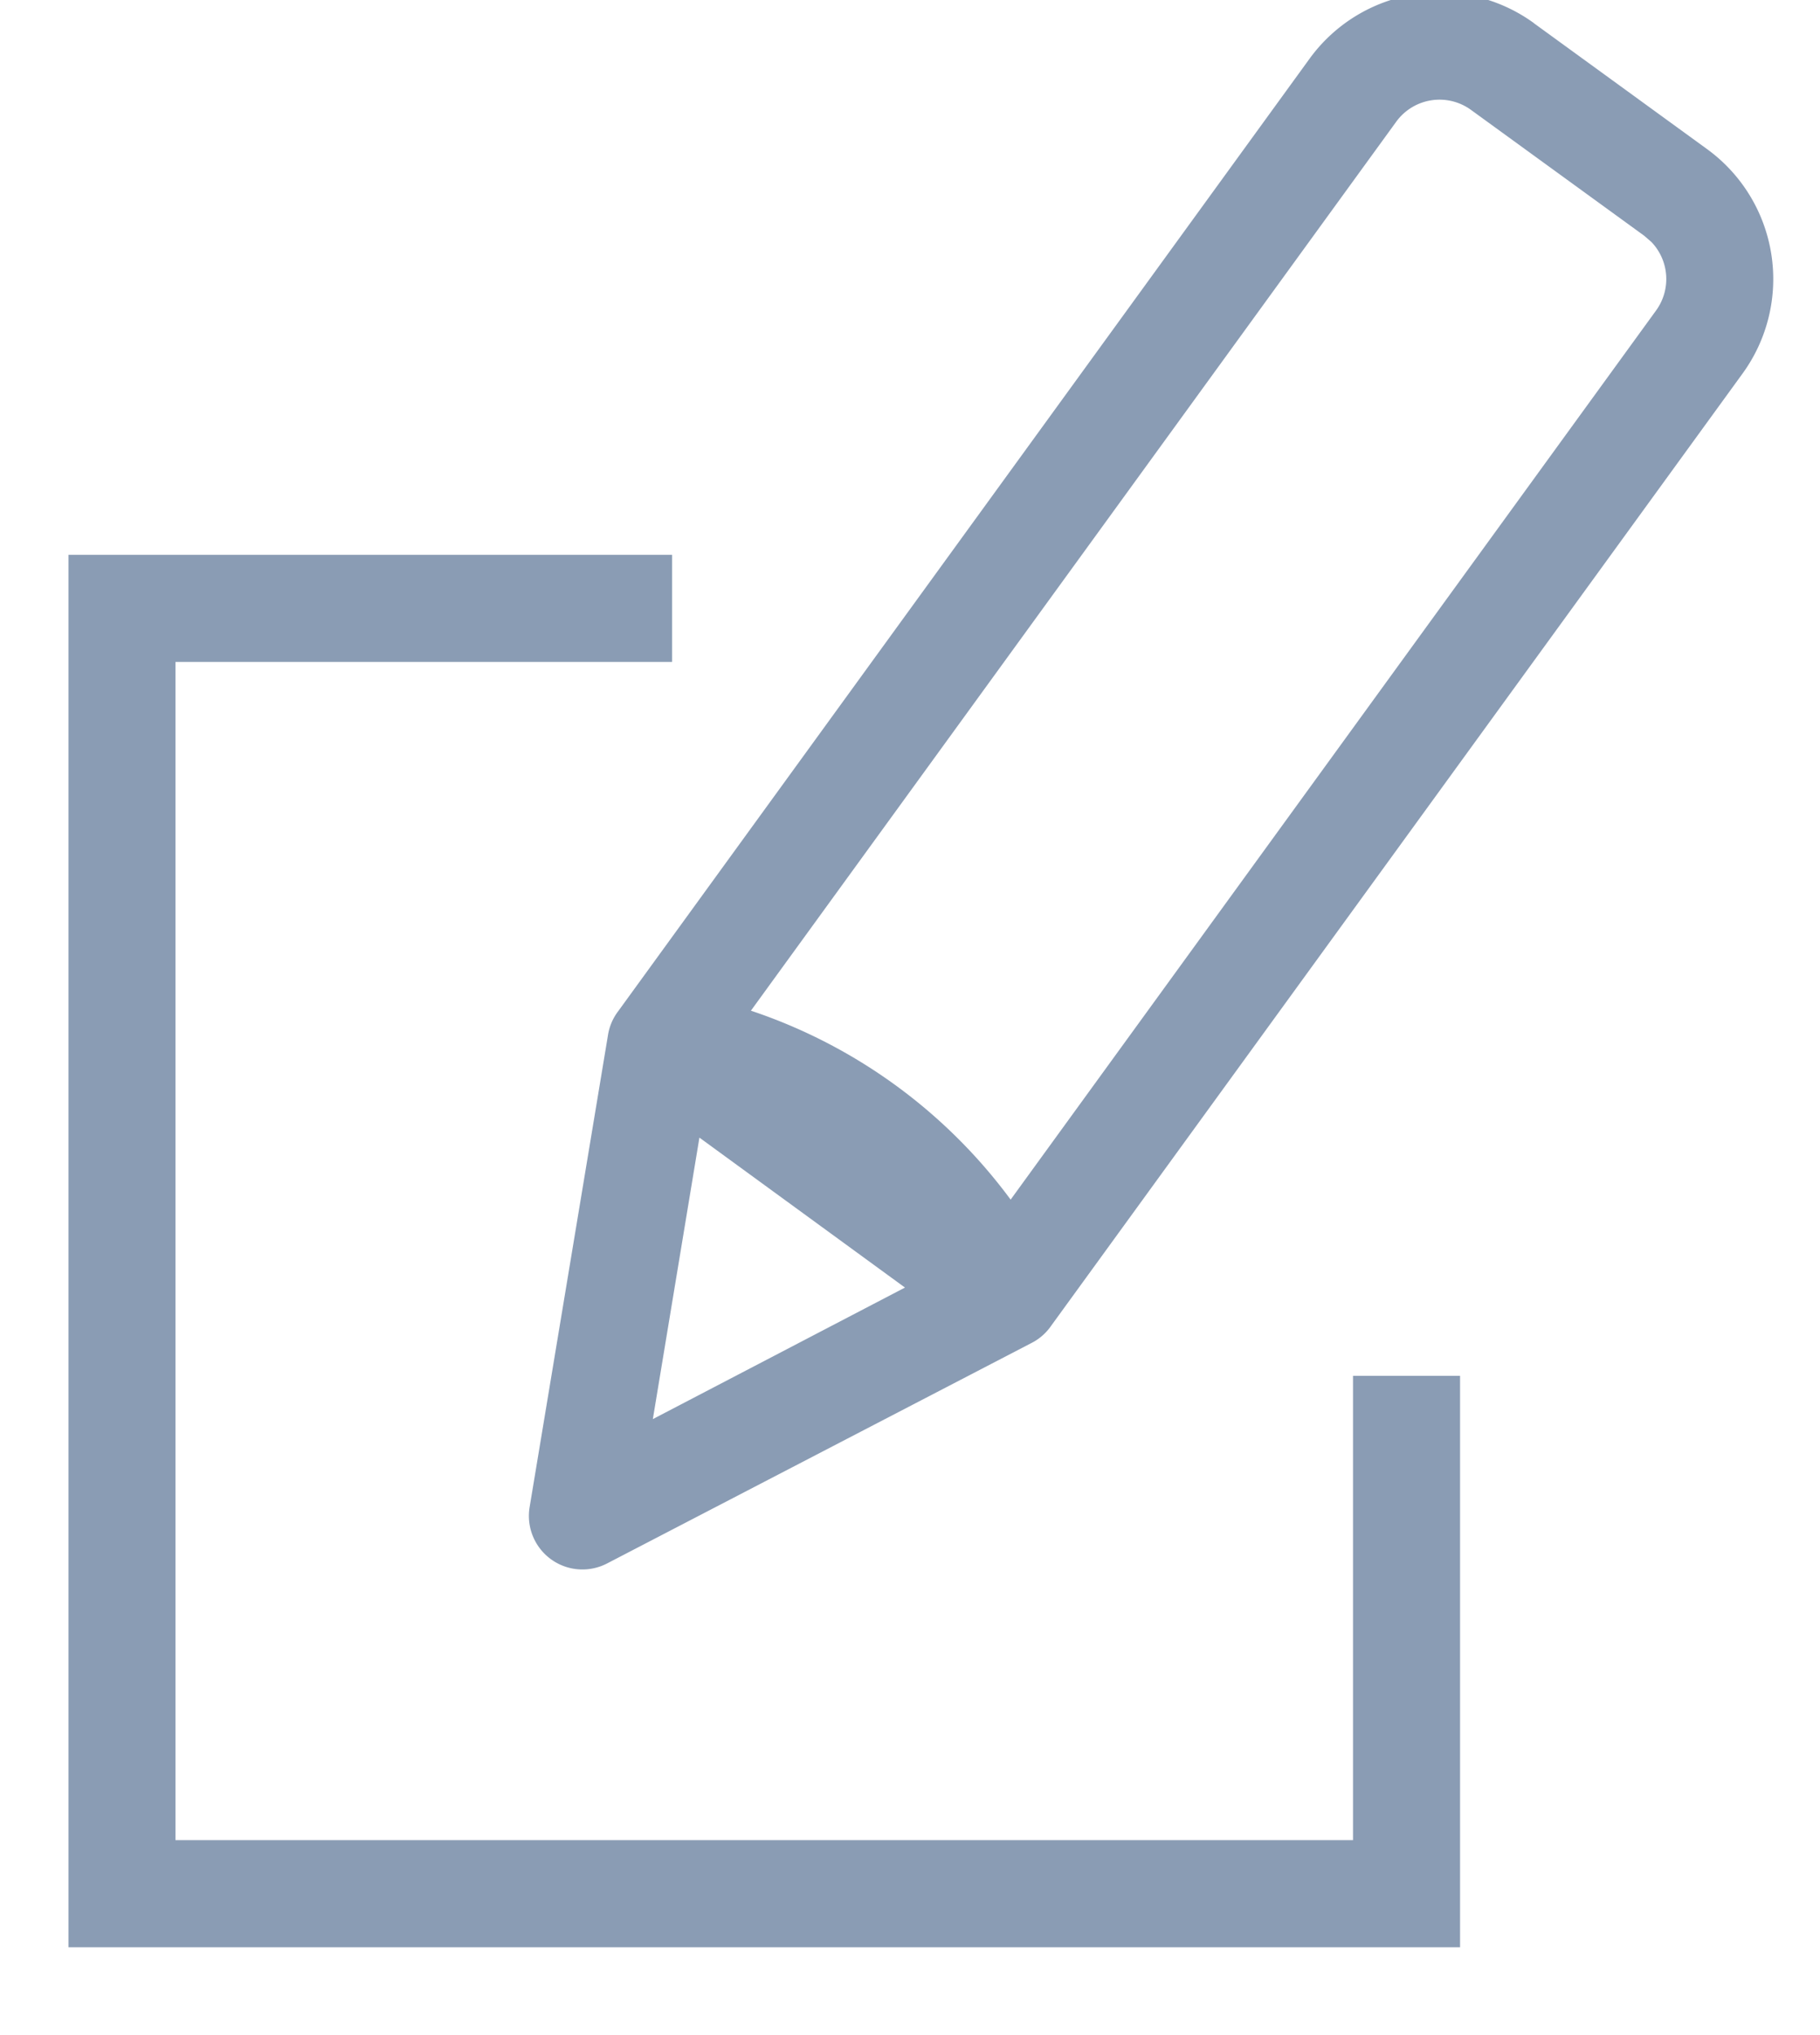 <svg xmlns="http://www.w3.org/2000/svg" width="17" height="19" viewBox="0 0 17 19"><g><g><g><path fill="#8a9cb4" d="M6.098 13.249l2.355-1.228-1.92-1.4zM14.328.217l1.617 1.175a1.5 1.5 0 0 1 .332 2.095l-6.458 8.89a.496.496 0 0 1-.189.164l-3.96 2.056a.5.5 0 0 1-.723-.526l.731-4.401a.497.497 0 0 1 .097-.23L12.233.547a1.5 1.5 0 0 1 2.095-.331zm-.588.809a.5.5 0 0 0-.698.11l-6.028 8.3A4.975 4.975 0 0 1 9.44 11.2l6.028-8.3a.5.5 0 0 0-.042-.64l-.068-.059zM6.278 5.18v1H1.639v11h10.999v-4.335h1v5.335H.64v-13z"/></g></g></g></svg>